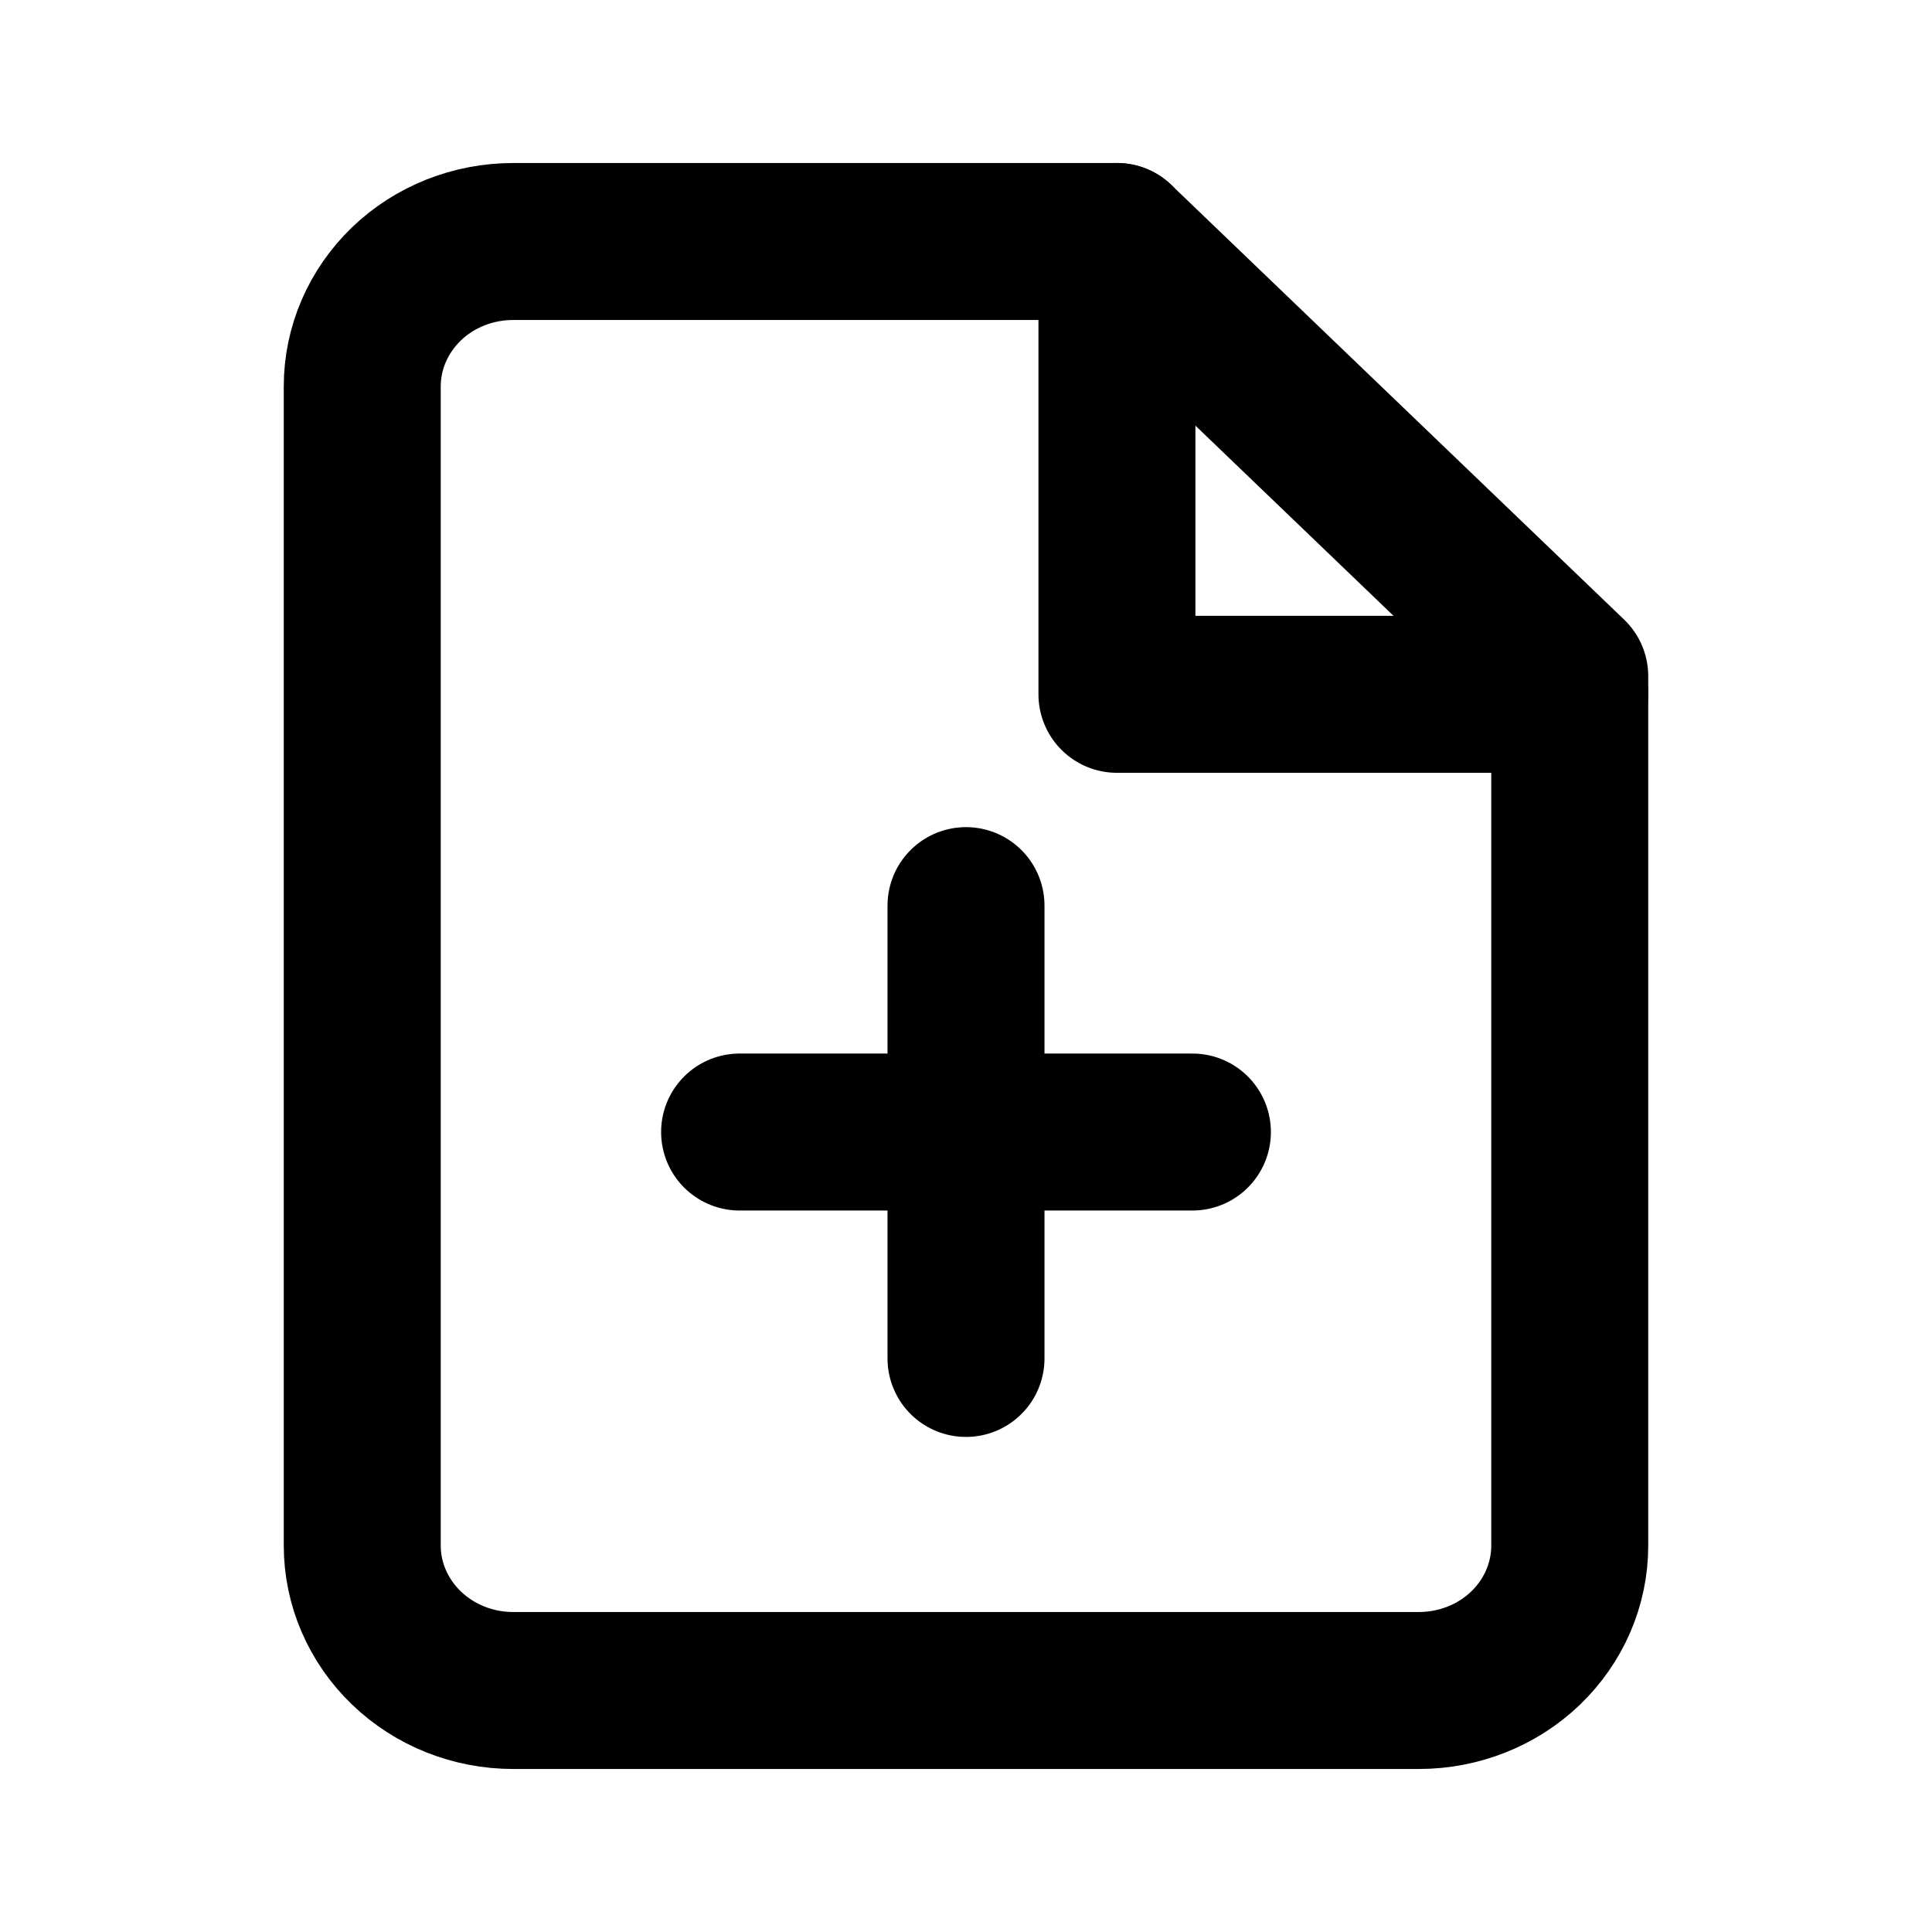 <svg viewBox="0 0 16 16" fill="none" xmlns="http://www.w3.org/2000/svg">
    <path d="M9.25 2h-5c-.332 0-.65.126-.884.351-.234.226-.366.53-.366.849v9.6c0 .318.132.623.366.848.235.226.552.352.884.352h7.5c.332 0 .65-.126.884-.351.234-.225.366-.53.366-.849V5.6L9.25 2z" stroke="currentColor" stroke-width="1.3" stroke-linecap="round" stroke-linejoin="round" />
    <path d="M9.25 2v3.75H13M8 11.25V7.5M6.125 9.375h3.75" stroke="currentColor" stroke-width="1.3" stroke-linecap="round" stroke-linejoin="round" />
</svg>